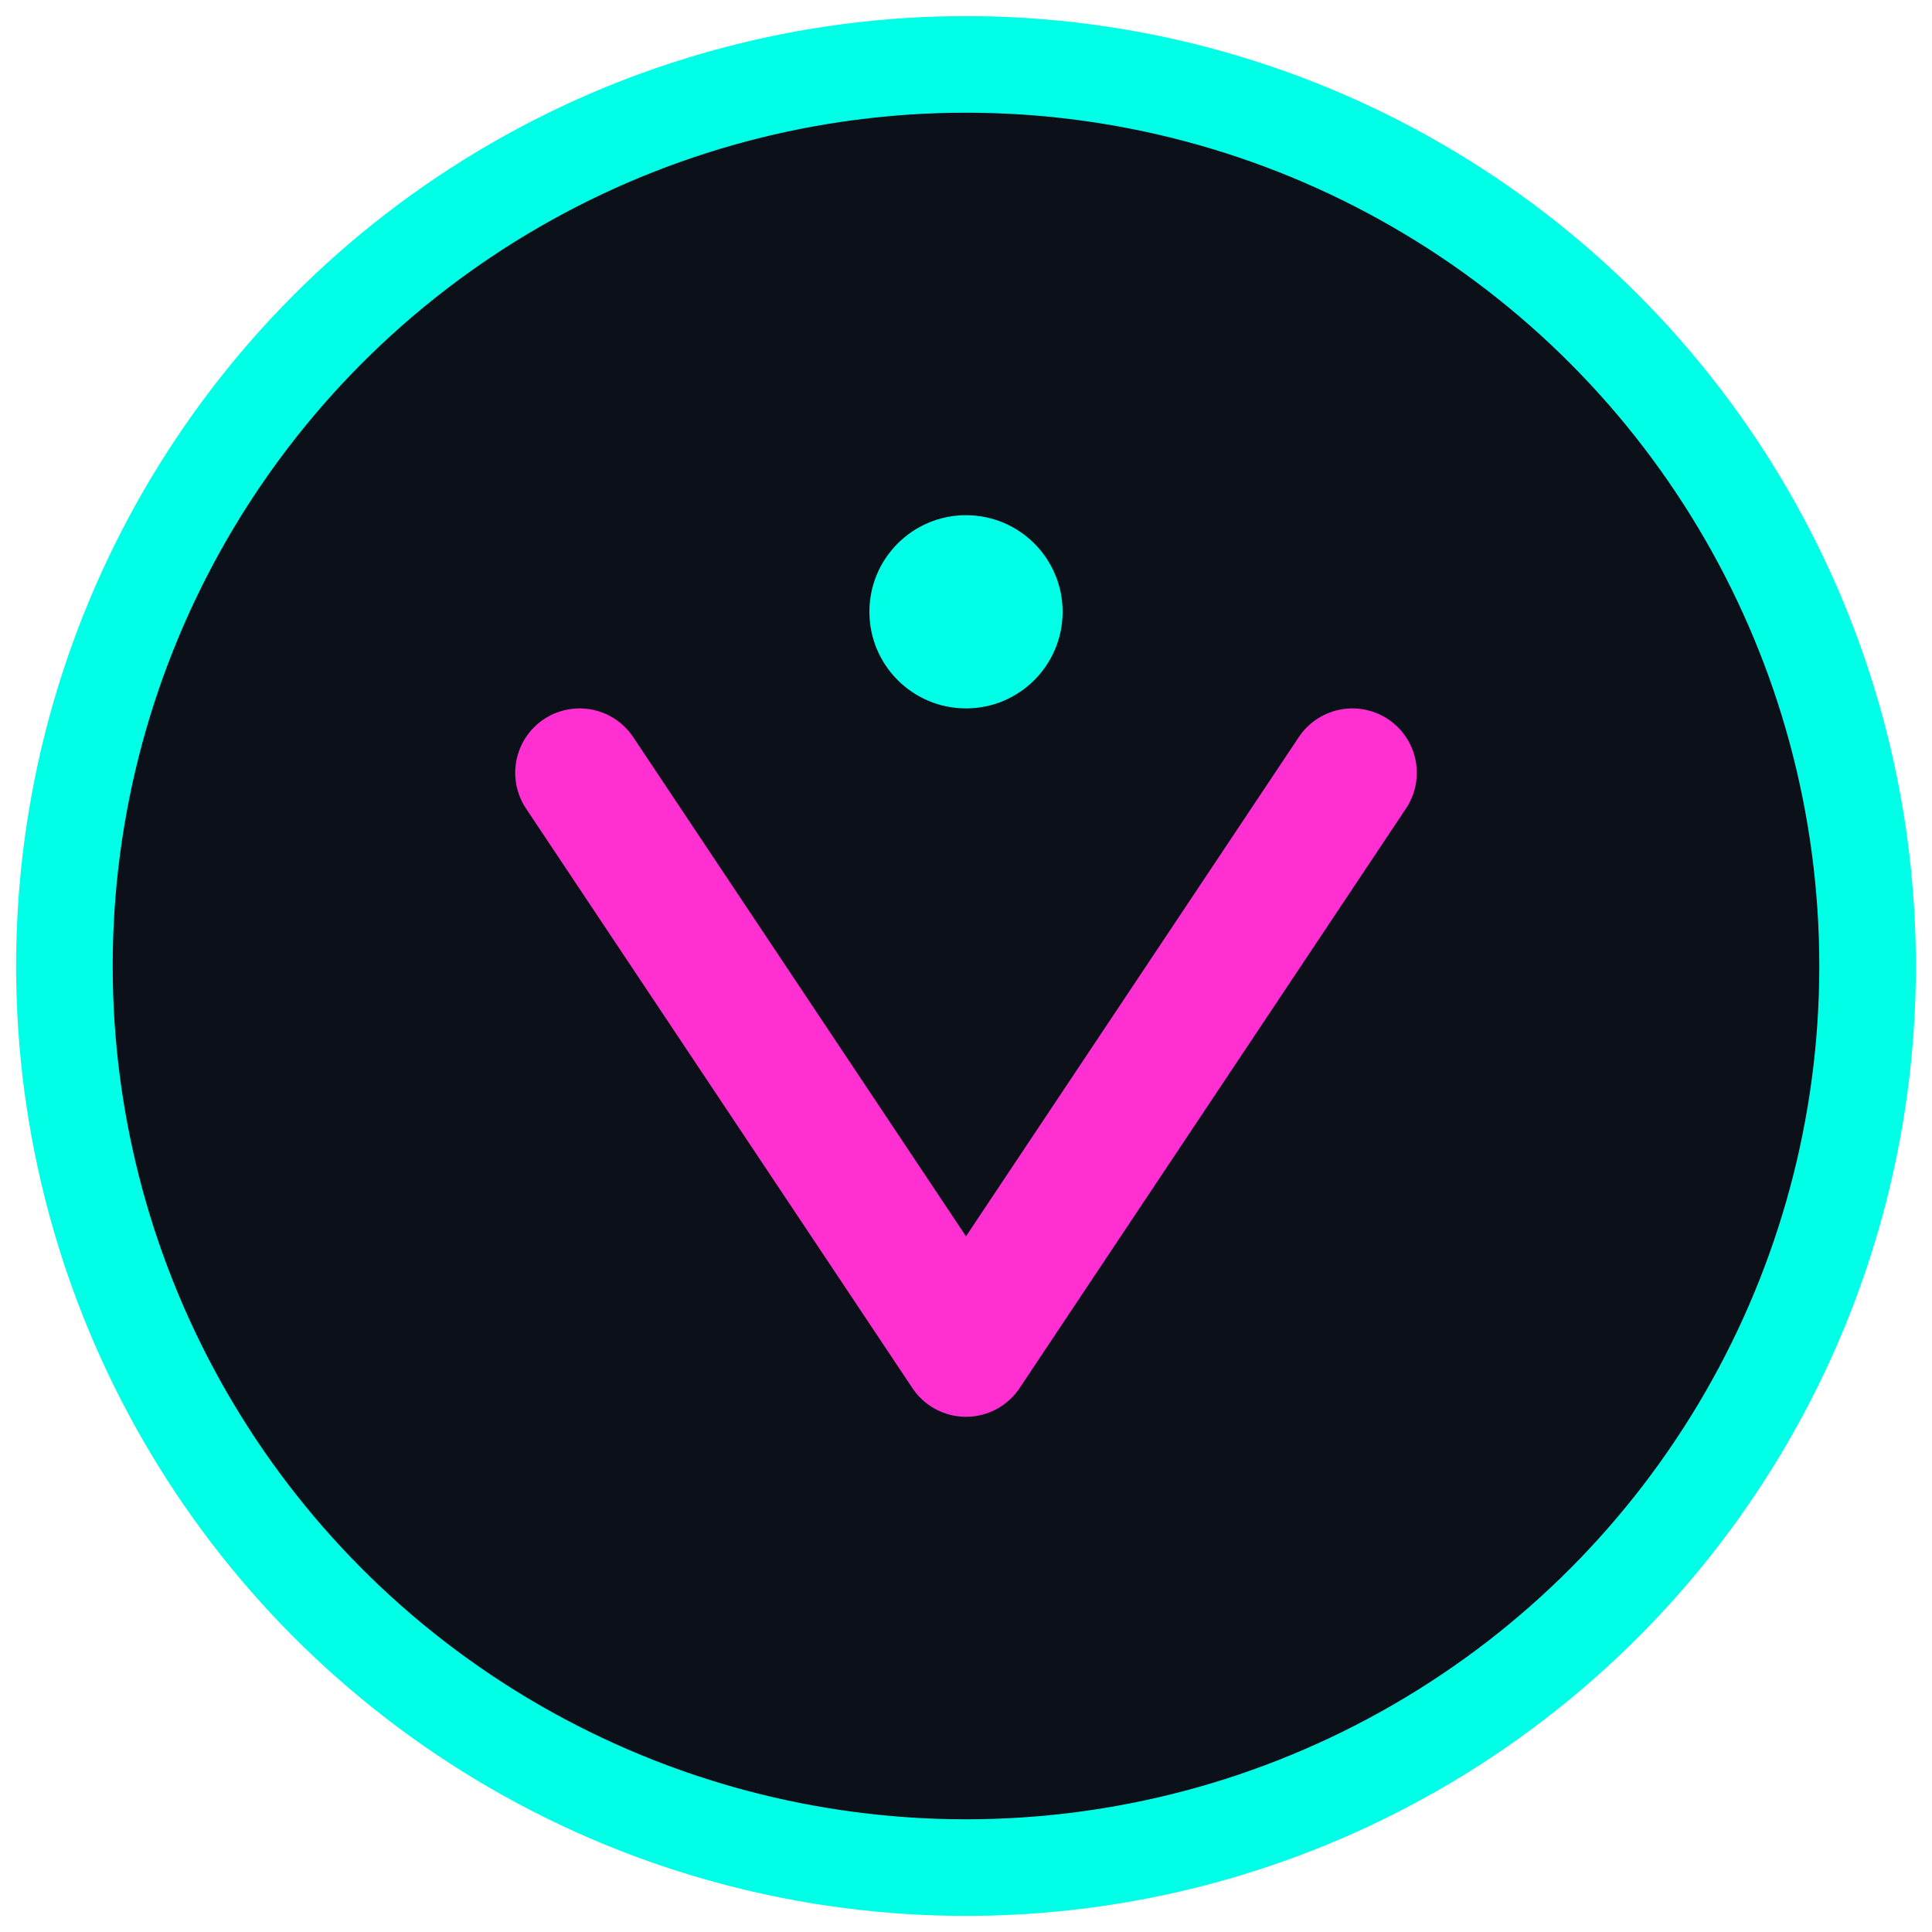 <svg width="60" height="60" viewBox="0 0 60 60" fill="none" xmlns="http://www.w3.org/2000/svg">
  <circle cx="30" cy="30" r="28" fill="#0c1018" stroke="#00ffe7" stroke-width="3"/>
  <path d="M42 24L30 42L18 24" stroke="#ff2fd1" stroke-width="4" stroke-linecap="round" stroke-linejoin="round"/>
  <circle cx="30" cy="19" r="3" fill="#00ffe7"/>
</svg>